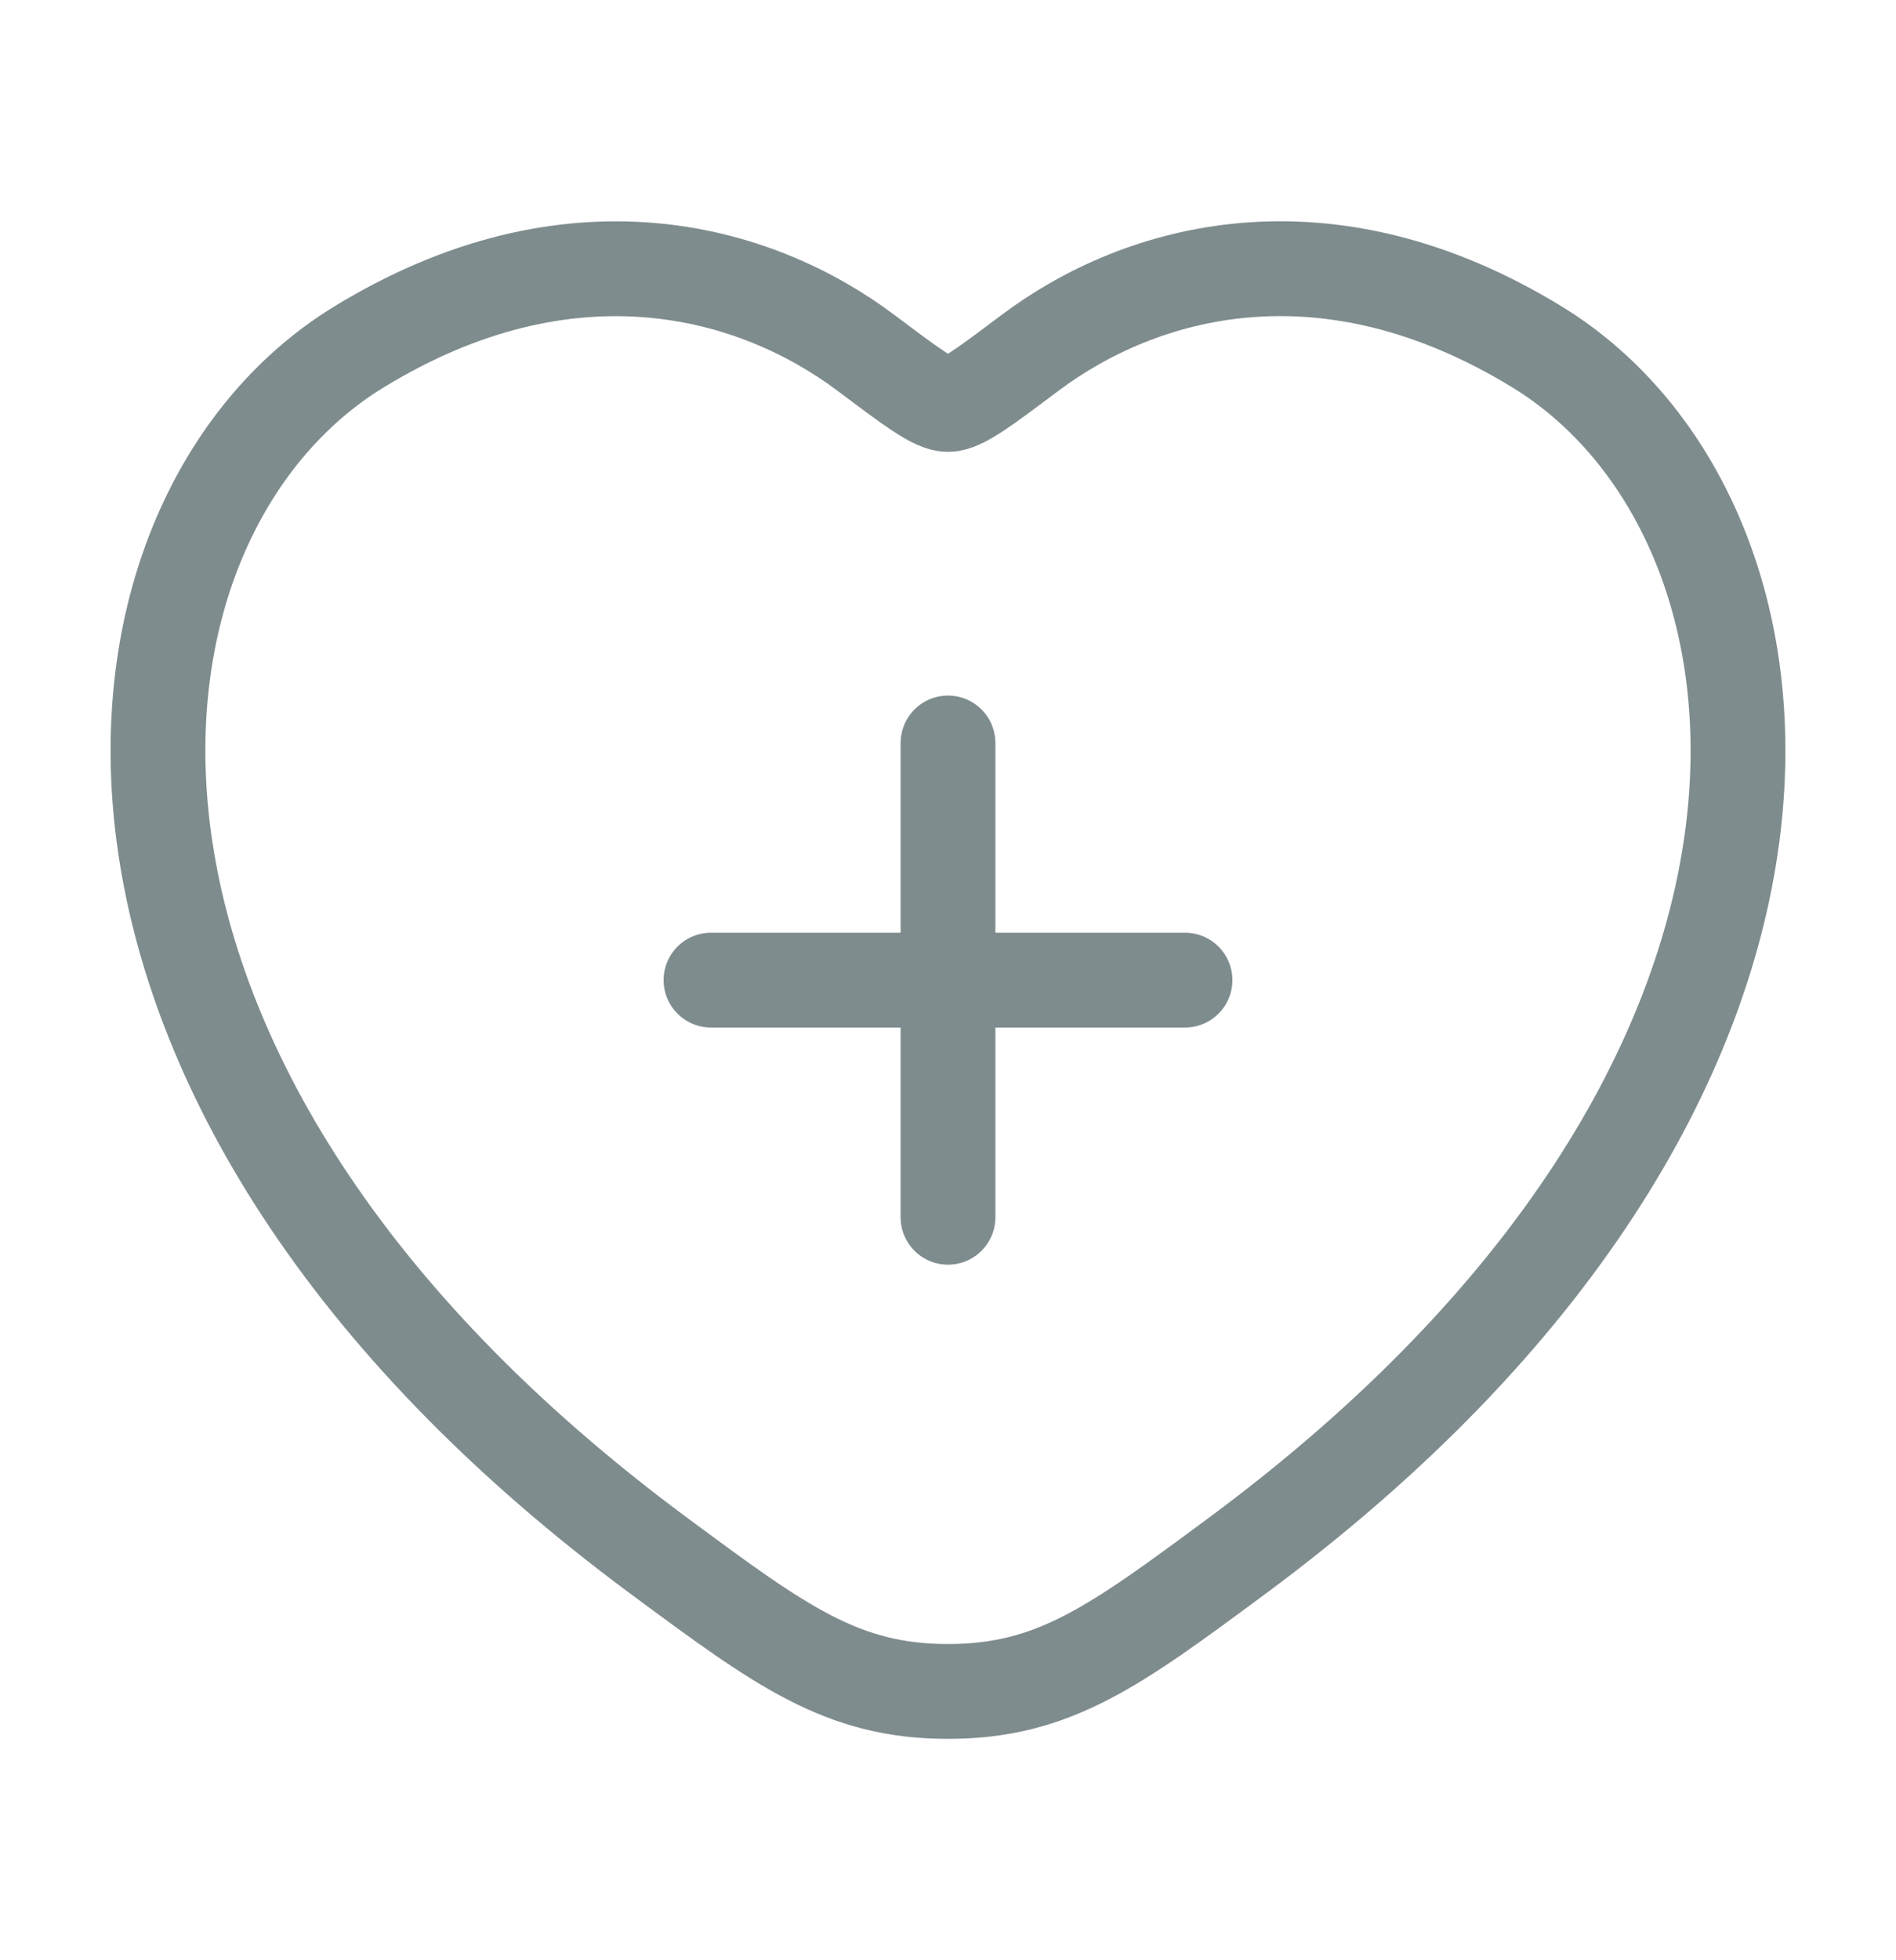 <svg width="30" height="31" viewBox="0 0 30 31" fill="none" xmlns="http://www.w3.org/2000/svg">
<path d="M15 11.75V19.25M11.25 15.5H18.75M24.329 5.492C20.976 3.436 18.05 4.264 16.293 5.584C15.572 6.125 15.213 6.396 15 6.396C14.787 6.396 14.428 6.125 13.707 5.584C11.95 4.264 9.024 3.438 5.671 5.492C1.272 8.19 0.277 17.093 10.425 24.604C12.357 26.034 13.324 26.749 15 26.749C16.676 26.749 17.642 26.034 19.575 24.604C29.723 17.093 28.727 8.193 24.329 5.492Z" stroke="#7F8C8D" stroke-width="1.5" stroke-linecap="round" stroke-linejoin="round"/>
</svg>
